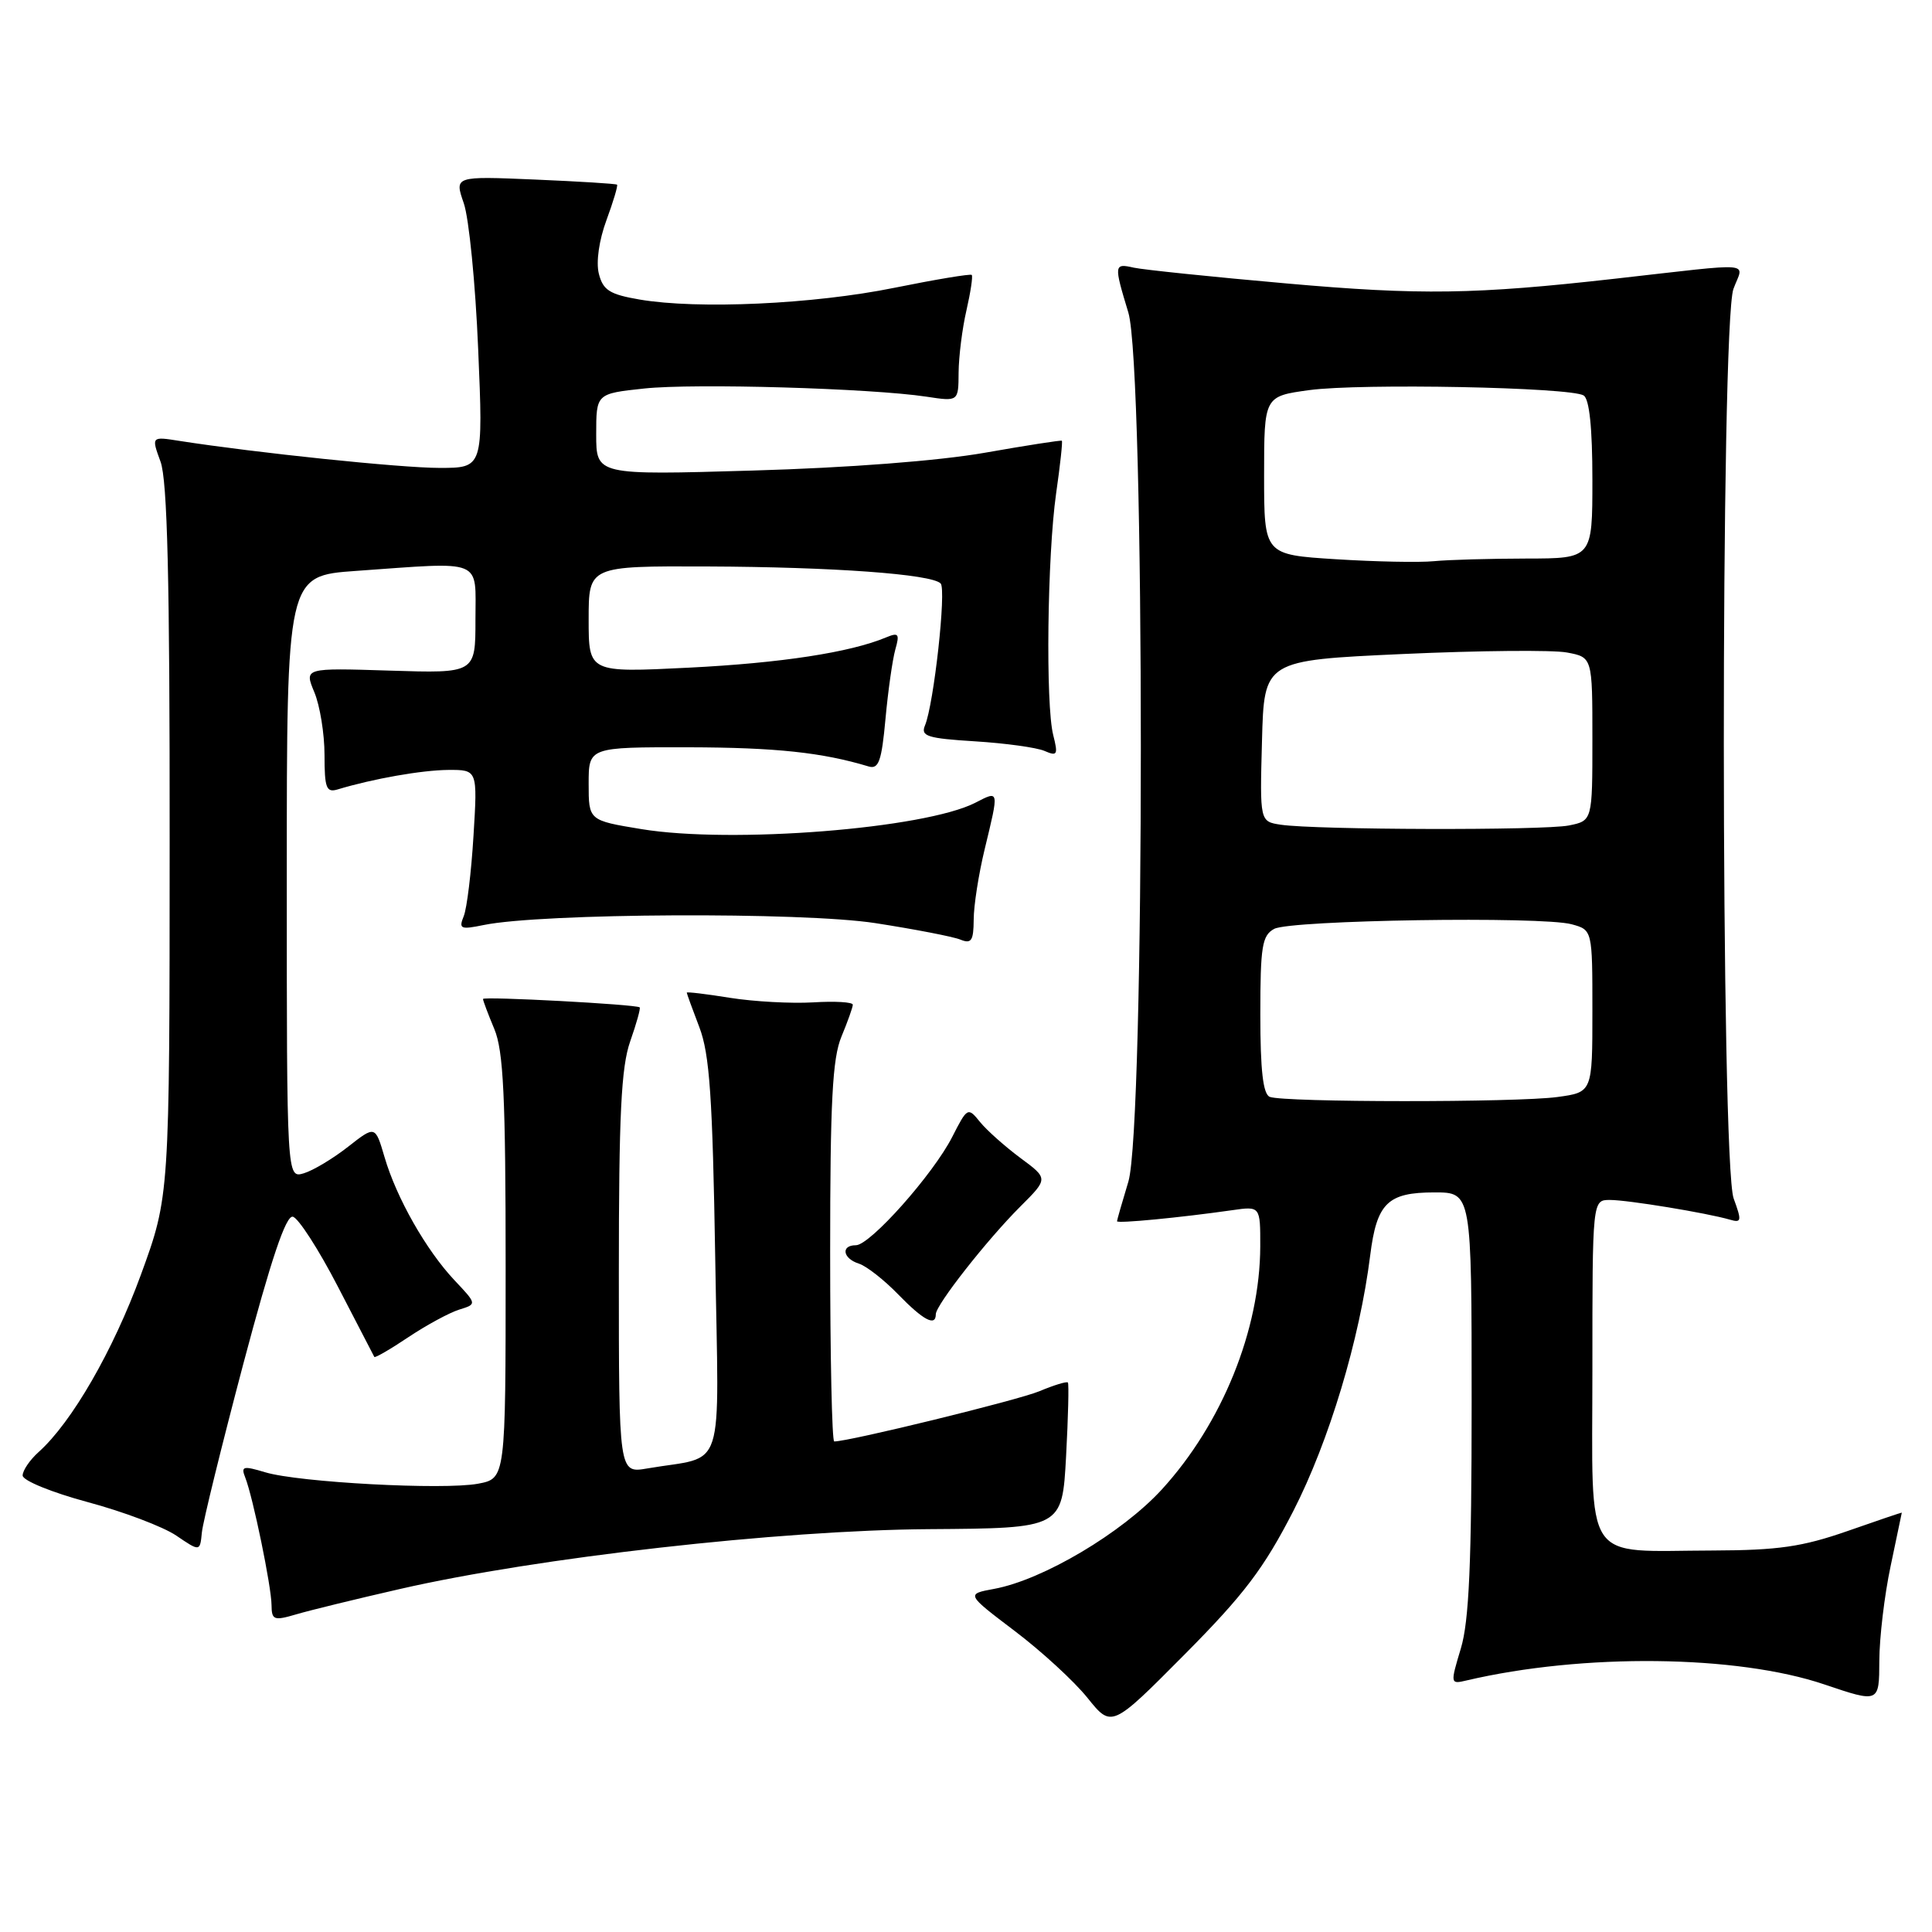 <?xml version="1.0" encoding="UTF-8" standalone="no"?>
<!DOCTYPE svg PUBLIC "-//W3C//DTD SVG 1.1//EN" "http://www.w3.org/Graphics/SVG/1.1/DTD/svg11.dtd" >
<svg xmlns="http://www.w3.org/2000/svg" xmlns:xlink="http://www.w3.org/1999/xlink" version="1.1" viewBox="0 0 256 256">
 <g >
 <path fill="currentColor"
d=" M 171.38 200.20 C 176.11 190.96 180.17 177.47 181.56 166.33 C 182.43 159.41 183.87 158.00 190.07 158.00 C 195.00 158.00 195.00 158.00 195.00 185.84 C 195.00 207.10 194.66 214.81 193.57 218.43 C 192.16 223.12 192.17 223.18 194.32 222.67 C 209.75 219.05 230.14 219.27 241.75 223.20 C 249.00 225.65 249.00 225.65 249.02 220.07 C 249.03 217.01 249.70 211.35 250.52 207.50 C 251.33 203.65 252.00 200.47 252.00 200.43 C 252.00 200.39 248.74 201.49 244.75 202.89 C 238.80 204.96 235.61 205.42 227.00 205.45 C 209.52 205.49 211.00 207.72 211.00 181.48 C 211.00 159.00 211.00 159.00 213.32 159.00 C 215.70 159.00 226.15 160.72 229.22 161.61 C 230.76 162.06 230.81 161.78 229.72 158.81 C 228.00 154.14 227.97 42.94 229.69 38.28 C 231.04 34.62 233.00 34.79 214.00 36.93 C 195.47 39.02 188.19 39.13 170.50 37.56 C 160.60 36.69 151.49 35.74 150.25 35.47 C 147.60 34.87 147.58 35.04 149.51 41.41 C 151.72 48.69 151.72 149.31 149.51 156.59 C 148.69 159.29 148.02 161.64 148.01 161.82 C 148.00 162.15 156.38 161.34 163.25 160.36 C 167.00 159.82 167.00 159.82 166.99 165.16 C 166.96 176.21 161.94 188.62 153.95 197.36 C 148.70 203.10 138.21 209.33 131.75 210.53 C 128.00 211.22 128.00 211.22 134.45 216.11 C 137.99 218.79 142.34 222.78 144.10 224.98 C 147.30 228.96 147.30 228.96 156.96 219.23 C 164.87 211.26 167.47 207.82 171.38 200.20 Z  M 53.00 210.55 C 71.13 206.39 103.34 202.75 123.12 202.62 C 140.74 202.50 140.74 202.50 141.26 193.00 C 141.54 187.78 141.65 183.36 141.50 183.19 C 141.34 183.02 139.64 183.54 137.71 184.35 C 134.88 185.53 112.54 191.00 110.54 191.00 C 110.24 191.00 110.00 179.74 110.00 165.97 C 110.00 145.98 110.30 140.21 111.50 137.35 C 112.32 135.37 113.00 133.47 113.00 133.13 C 113.00 132.78 110.64 132.64 107.75 132.82 C 104.86 132.99 99.91 132.72 96.75 132.22 C 93.59 131.71 91.00 131.40 91.00 131.53 C 91.00 131.65 91.75 133.72 92.67 136.12 C 94.03 139.68 94.42 145.38 94.77 166.65 C 95.24 196.03 96.30 192.76 85.75 194.58 C 82.00 195.22 82.00 195.22 82.00 168.74 C 82.00 147.67 82.31 141.38 83.51 137.97 C 84.34 135.61 84.90 133.60 84.76 133.48 C 84.25 133.08 64.00 132.00 64.00 132.37 C 64.00 132.58 64.67 134.37 65.50 136.35 C 66.71 139.25 67.00 145.31 67.00 167.92 C 67.00 195.91 67.00 195.91 63.34 196.60 C 58.77 197.45 39.64 196.43 35.16 195.09 C 32.20 194.20 31.90 194.28 32.50 195.79 C 33.52 198.38 35.96 210.21 35.98 212.68 C 36.00 214.67 36.29 214.78 39.25 213.91 C 41.04 213.38 47.22 211.87 53.00 210.55 Z  M 32.24 180.72 C 35.92 166.86 37.88 161.03 38.80 161.22 C 39.53 161.38 42.22 165.55 44.78 170.50 C 47.35 175.45 49.52 179.63 49.60 179.80 C 49.69 179.96 51.73 178.78 54.13 177.17 C 56.53 175.57 59.56 173.93 60.85 173.53 C 63.20 172.80 63.20 172.80 60.23 169.65 C 56.48 165.67 52.53 158.73 50.95 153.31 C 49.72 149.13 49.72 149.13 46.11 151.96 C 44.12 153.52 41.49 155.10 40.25 155.47 C 38.00 156.13 38.00 156.13 38.00 116.22 C 38.00 76.30 38.00 76.30 47.15 75.65 C 64.26 74.44 63.00 73.92 63.00 82.11 C 63.00 89.22 63.00 89.22 51.65 88.86 C 40.31 88.50 40.31 88.50 41.65 91.72 C 42.39 93.49 43.00 97.23 43.00 100.04 C 43.00 104.43 43.24 105.06 44.75 104.60 C 49.45 103.18 55.89 102.05 59.39 102.02 C 63.28 102.00 63.28 102.00 62.74 110.75 C 62.45 115.56 61.87 120.35 61.45 121.39 C 60.76 123.09 61.02 123.20 64.09 122.57 C 71.78 120.99 106.33 120.82 116.00 122.32 C 121.22 123.13 126.29 124.11 127.25 124.50 C 128.71 125.10 129.00 124.66 129.02 121.86 C 129.02 120.01 129.68 115.80 130.48 112.50 C 132.39 104.60 132.42 104.73 129.25 106.36 C 122.54 109.81 96.92 111.83 84.98 109.86 C 78.00 108.71 78.00 108.71 78.00 103.85 C 78.00 99.00 78.00 99.00 91.25 99.02 C 102.81 99.05 108.93 99.70 115.10 101.56 C 116.43 101.96 116.82 100.85 117.33 95.27 C 117.67 91.55 118.26 87.41 118.63 86.08 C 119.23 83.98 119.07 83.77 117.41 84.46 C 112.66 86.45 103.47 87.86 91.25 88.47 C 78.00 89.13 78.00 89.13 78.00 82.07 C 78.00 75.00 78.00 75.00 93.75 75.06 C 110.39 75.13 123.41 76.07 124.64 77.31 C 125.42 78.09 123.74 93.33 122.56 96.14 C 121.97 97.55 122.89 97.84 129.19 98.23 C 133.21 98.48 137.35 99.05 138.40 99.50 C 140.10 100.24 140.22 100.02 139.56 97.41 C 138.53 93.40 138.77 73.66 139.94 65.39 C 140.48 61.64 140.82 58.50 140.70 58.40 C 140.59 58.31 136.00 59.02 130.50 59.99 C 124.41 61.06 112.38 61.99 99.75 62.35 C 79.00 62.96 79.00 62.96 79.00 57.56 C 79.00 52.16 79.00 52.16 85.36 51.48 C 91.99 50.77 115.40 51.45 122.75 52.56 C 127.00 53.21 127.00 53.21 127.02 49.36 C 127.04 47.23 127.50 43.53 128.06 41.12 C 128.61 38.71 128.93 36.60 128.76 36.43 C 128.59 36.26 123.97 37.03 118.48 38.14 C 107.79 40.31 92.48 41.01 84.75 39.69 C 80.78 39.01 79.90 38.45 79.35 36.27 C 78.96 34.72 79.38 31.82 80.36 29.17 C 81.27 26.70 81.90 24.59 81.76 24.47 C 81.62 24.34 76.71 24.04 70.85 23.79 C 60.21 23.34 60.21 23.34 61.45 26.92 C 62.14 28.89 63.00 37.59 63.36 46.25 C 64.03 62.00 64.03 62.00 58.23 62.00 C 53.08 62.00 33.90 60.00 23.77 58.42 C 20.05 57.83 20.05 57.83 21.27 61.17 C 22.18 63.63 22.50 76.81 22.48 111.50 C 22.47 158.50 22.47 158.50 18.67 168.91 C 14.99 178.96 9.52 188.46 5.12 192.40 C 3.95 193.45 3.00 194.85 3.00 195.51 C 3.00 196.18 6.85 197.75 11.60 199.03 C 16.34 200.30 21.62 202.30 23.35 203.47 C 26.50 205.61 26.50 205.61 26.75 203.05 C 26.89 201.65 29.36 191.60 32.24 180.72 Z  M 124.00 174.14 C 124.00 172.92 130.79 164.27 135.20 159.87 C 138.91 156.17 138.91 156.17 135.20 153.43 C 133.17 151.92 130.76 149.78 129.86 148.67 C 128.25 146.68 128.18 146.72 126.19 150.62 C 123.66 155.60 115.29 165.00 113.41 165.00 C 111.38 165.00 111.67 166.76 113.81 167.44 C 114.81 167.76 117.15 169.59 119.01 171.51 C 122.35 174.95 124.00 175.82 124.00 174.14 Z  M 168.25 145.34 C 167.36 144.98 167.00 141.82 167.00 134.45 C 167.00 125.39 167.23 123.95 168.84 123.08 C 171.03 121.91 204.29 121.39 208.25 122.47 C 211.00 123.22 211.00 123.22 211.00 133.97 C 211.00 144.73 211.00 144.73 206.36 145.36 C 200.96 146.10 170.10 146.08 168.25 145.34 Z  M 169.72 109.28 C 166.93 108.86 166.93 108.86 167.22 98.18 C 167.50 87.50 167.50 87.50 185.88 86.66 C 196.00 86.20 205.78 86.11 207.63 86.46 C 211.00 87.09 211.00 87.09 211.00 97.92 C 211.00 108.75 211.00 108.75 207.88 109.38 C 204.51 110.05 174.31 109.97 169.72 109.28 Z  M 177.00 74.10 C 167.50 73.50 167.50 73.50 167.50 63.00 C 167.50 52.51 167.50 52.51 173.50 51.69 C 180.31 50.77 208.07 51.31 209.84 52.40 C 210.60 52.87 211.00 56.70 211.00 63.56 C 211.00 74.00 211.00 74.00 202.25 74.01 C 197.44 74.02 191.93 74.17 190.00 74.36 C 188.07 74.55 182.22 74.43 177.00 74.10 Z "/>
</g>
</svg>
